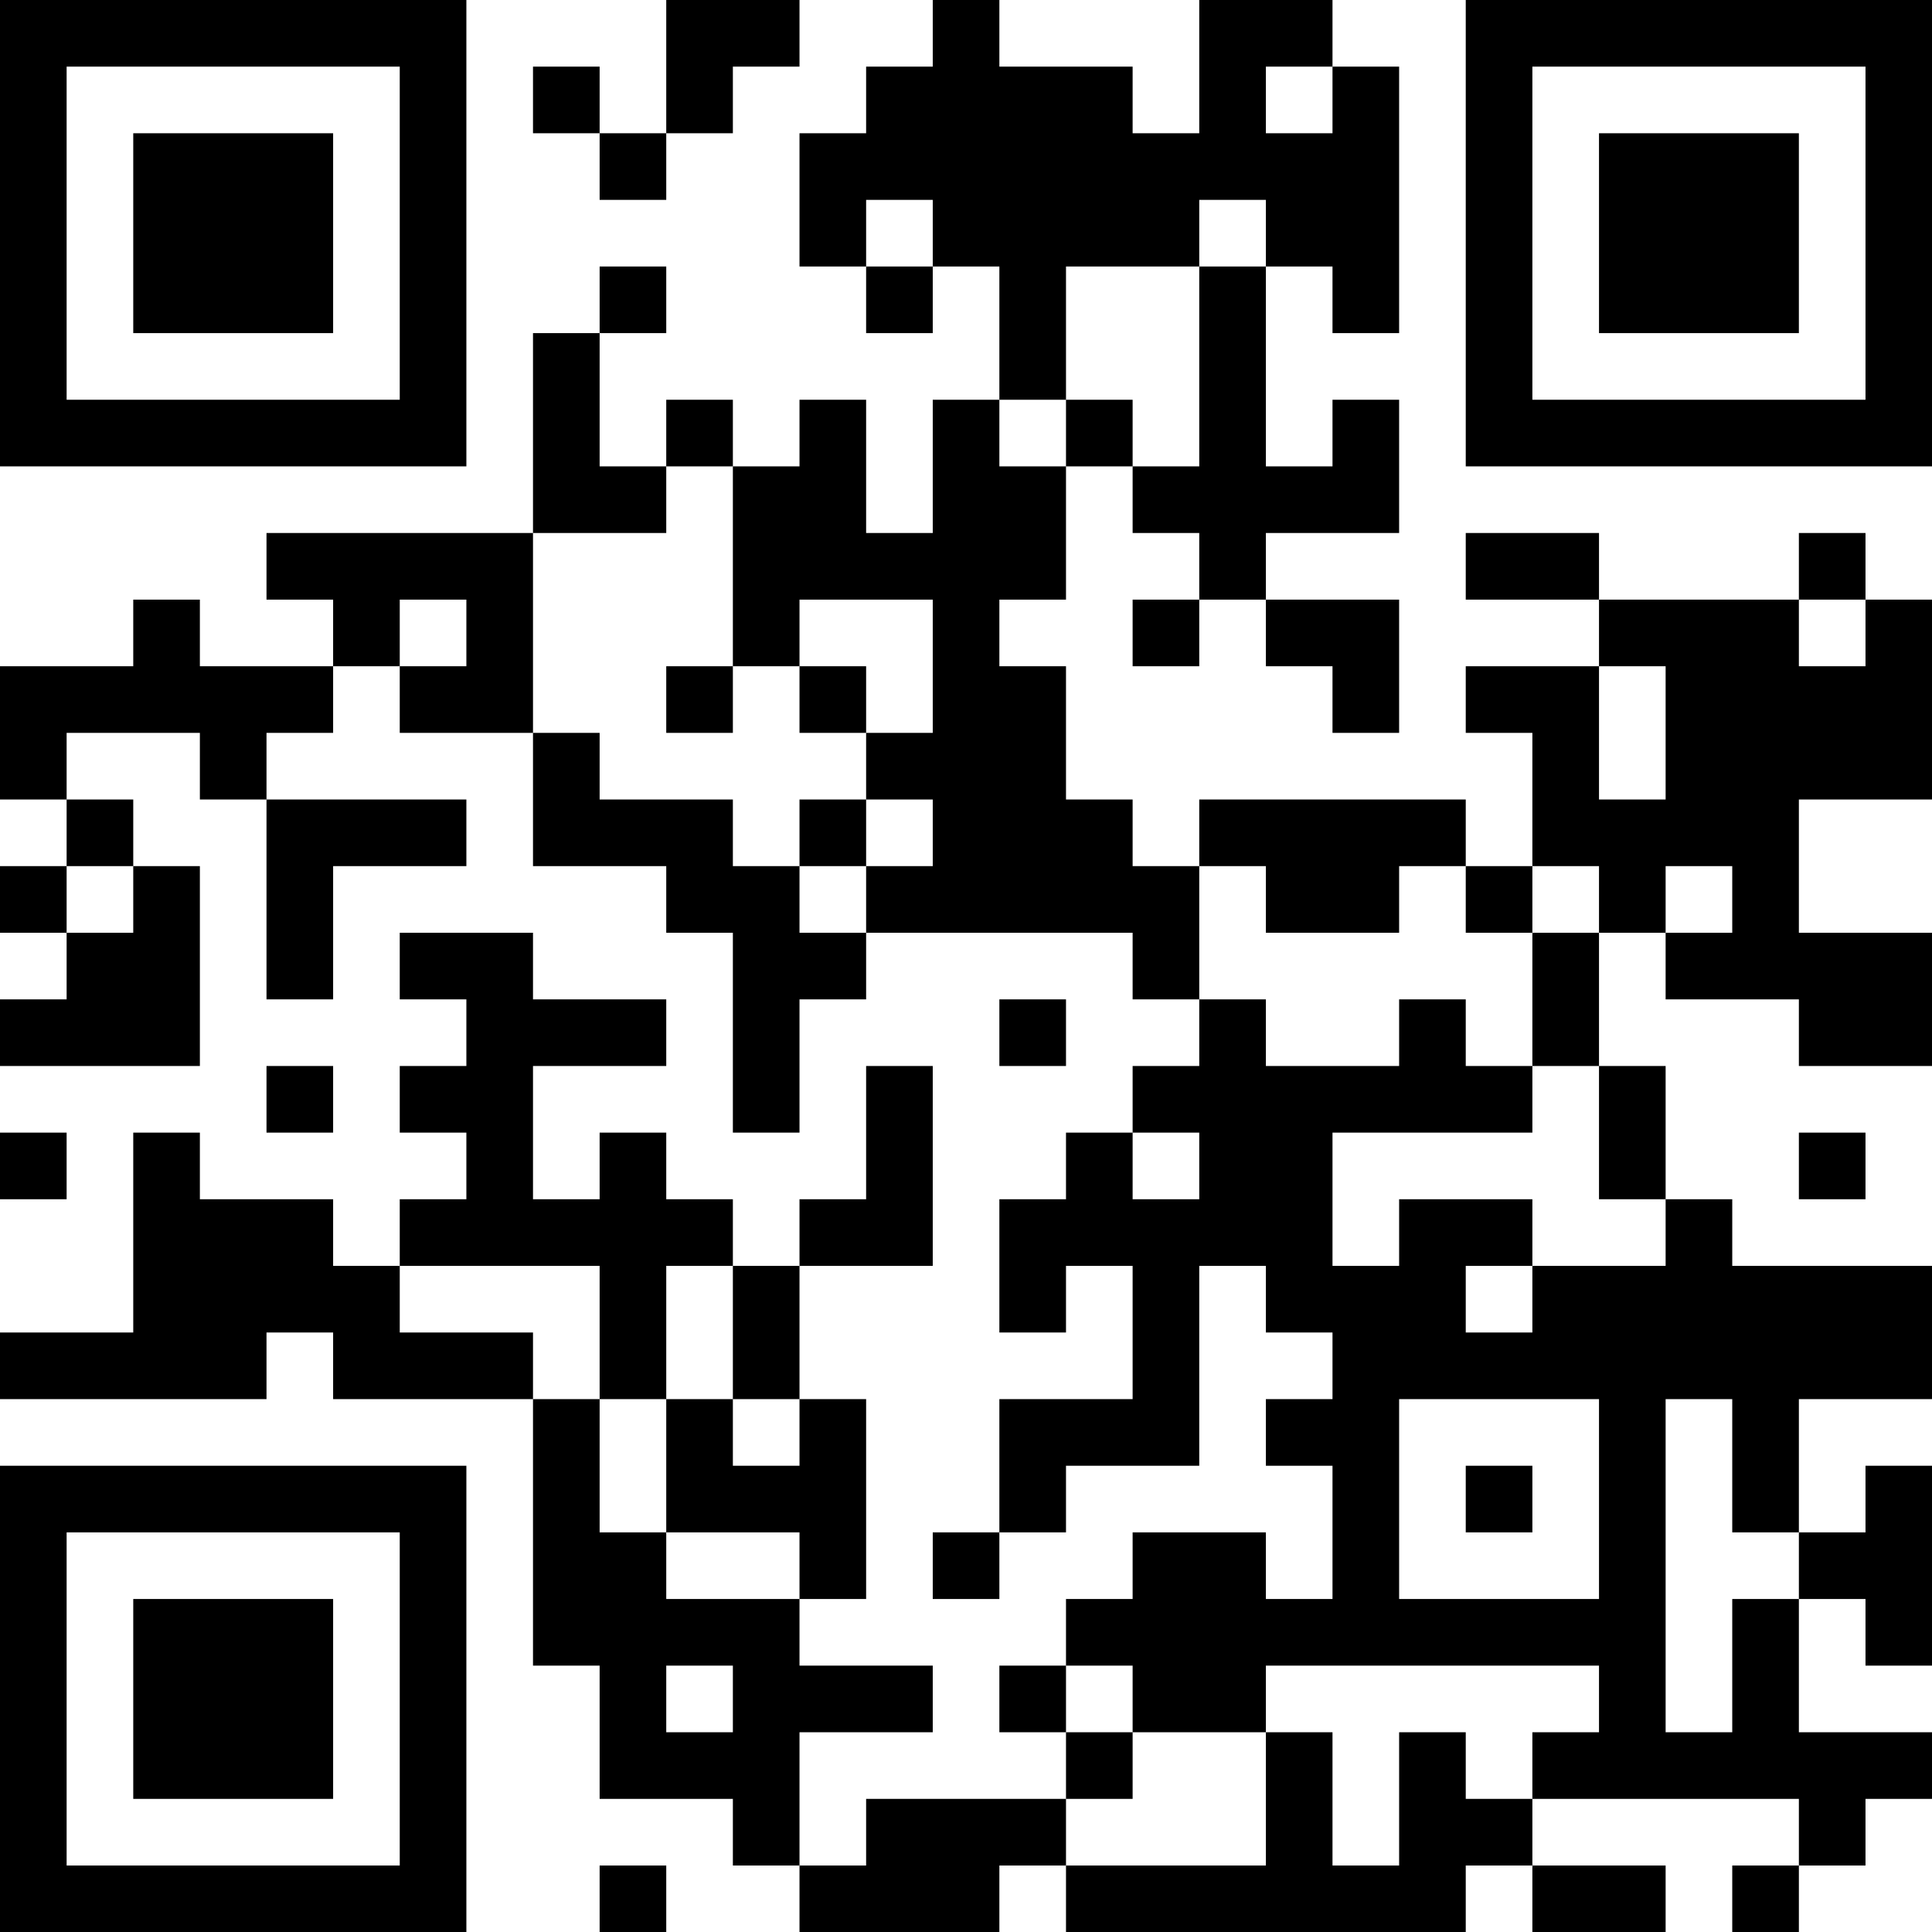 <?xml version="1.0" encoding="UTF-8"?>
<svg xmlns="http://www.w3.org/2000/svg" version="1.1" width="200" height="200" viewBox="0 0 200 200"><rect x="0" y="0" width="200" height="200" fill="#ffffff"/><g transform="scale(6.897)"><g transform="translate(0,0)"><path fill-rule="evenodd" d="M10 0L10 2L9 2L9 1L8 1L8 2L9 2L9 3L10 3L10 2L11 2L11 1L12 1L12 0ZM14 0L14 1L13 1L13 2L12 2L12 4L13 4L13 5L14 5L14 4L15 4L15 6L14 6L14 8L13 8L13 6L12 6L12 7L11 7L11 6L10 6L10 7L9 7L9 5L10 5L10 4L9 4L9 5L8 5L8 8L4 8L4 9L5 9L5 10L3 10L3 9L2 9L2 10L0 10L0 12L1 12L1 13L0 13L0 14L1 14L1 15L0 15L0 16L3 16L3 13L2 13L2 12L1 12L1 11L3 11L3 12L4 12L4 15L5 15L5 13L7 13L7 12L4 12L4 11L5 11L5 10L6 10L6 11L8 11L8 13L10 13L10 14L11 14L11 17L12 17L12 15L13 15L13 14L17 14L17 15L18 15L18 16L17 16L17 17L16 17L16 18L15 18L15 20L16 20L16 19L17 19L17 21L15 21L15 23L14 23L14 24L15 24L15 23L16 23L16 22L18 22L18 19L19 19L19 20L20 20L20 21L19 21L19 22L20 22L20 24L19 24L19 23L17 23L17 24L16 24L16 25L15 25L15 26L16 26L16 27L13 27L13 28L12 28L12 26L14 26L14 25L12 25L12 24L13 24L13 21L12 21L12 19L14 19L14 16L13 16L13 18L12 18L12 19L11 19L11 18L10 18L10 17L9 17L9 18L8 18L8 16L10 16L10 15L8 15L8 14L6 14L6 15L7 15L7 16L6 16L6 17L7 17L7 18L6 18L6 19L5 19L5 18L3 18L3 17L2 17L2 20L0 20L0 21L4 21L4 20L5 20L5 21L8 21L8 25L9 25L9 27L11 27L11 28L12 28L12 29L15 29L15 28L16 28L16 29L22 29L22 28L23 28L23 29L25 29L25 28L23 28L23 27L27 27L27 28L26 28L26 29L27 29L27 28L28 28L28 27L29 27L29 26L27 26L27 24L28 24L28 25L29 25L29 22L28 22L28 23L27 23L27 21L29 21L29 19L26 19L26 18L25 18L25 16L24 16L24 14L25 14L25 15L27 15L27 16L29 16L29 14L27 14L27 12L29 12L29 9L28 9L28 8L27 8L27 9L24 9L24 8L22 8L22 9L24 9L24 10L22 10L22 11L23 11L23 13L22 13L22 12L18 12L18 13L17 13L17 12L16 12L16 10L15 10L15 9L16 9L16 7L17 7L17 8L18 8L18 9L17 9L17 10L18 10L18 9L19 9L19 10L20 10L20 11L21 11L21 9L19 9L19 8L21 8L21 6L20 6L20 7L19 7L19 4L20 4L20 5L21 5L21 1L20 1L20 0L18 0L18 2L17 2L17 1L15 1L15 0ZM19 1L19 2L20 2L20 1ZM13 3L13 4L14 4L14 3ZM18 3L18 4L16 4L16 6L15 6L15 7L16 7L16 6L17 6L17 7L18 7L18 4L19 4L19 3ZM10 7L10 8L8 8L8 11L9 11L9 12L11 12L11 13L12 13L12 14L13 14L13 13L14 13L14 12L13 12L13 11L14 11L14 9L12 9L12 10L11 10L11 7ZM6 9L6 10L7 10L7 9ZM27 9L27 10L28 10L28 9ZM10 10L10 11L11 11L11 10ZM12 10L12 11L13 11L13 10ZM24 10L24 12L25 12L25 10ZM12 12L12 13L13 13L13 12ZM1 13L1 14L2 14L2 13ZM18 13L18 15L19 15L19 16L21 16L21 15L22 15L22 16L23 16L23 17L20 17L20 19L21 19L21 18L23 18L23 19L22 19L22 20L23 20L23 19L25 19L25 18L24 18L24 16L23 16L23 14L24 14L24 13L23 13L23 14L22 14L22 13L21 13L21 14L19 14L19 13ZM25 13L25 14L26 14L26 13ZM15 15L15 16L16 16L16 15ZM4 16L4 17L5 17L5 16ZM0 17L0 18L1 18L1 17ZM17 17L17 18L18 18L18 17ZM27 17L27 18L28 18L28 17ZM6 19L6 20L8 20L8 21L9 21L9 23L10 23L10 24L12 24L12 23L10 23L10 21L11 21L11 22L12 22L12 21L11 21L11 19L10 19L10 21L9 21L9 19ZM21 21L21 24L24 24L24 21ZM25 21L25 26L26 26L26 24L27 24L27 23L26 23L26 21ZM22 22L22 23L23 23L23 22ZM10 25L10 26L11 26L11 25ZM16 25L16 26L17 26L17 27L16 27L16 28L19 28L19 26L20 26L20 28L21 28L21 26L22 26L22 27L23 27L23 26L24 26L24 25L19 25L19 26L17 26L17 25ZM9 28L9 29L10 29L10 28ZM0 0L0 7L7 7L7 0ZM1 1L1 6L6 6L6 1ZM2 2L2 5L5 5L5 2ZM22 0L22 7L29 7L29 0ZM23 1L23 6L28 6L28 1ZM24 2L24 5L27 5L27 2ZM0 22L0 29L7 29L7 22ZM1 23L1 28L6 28L6 23ZM2 24L2 27L5 27L5 24Z" fill="#000000"/></g></g></svg>
